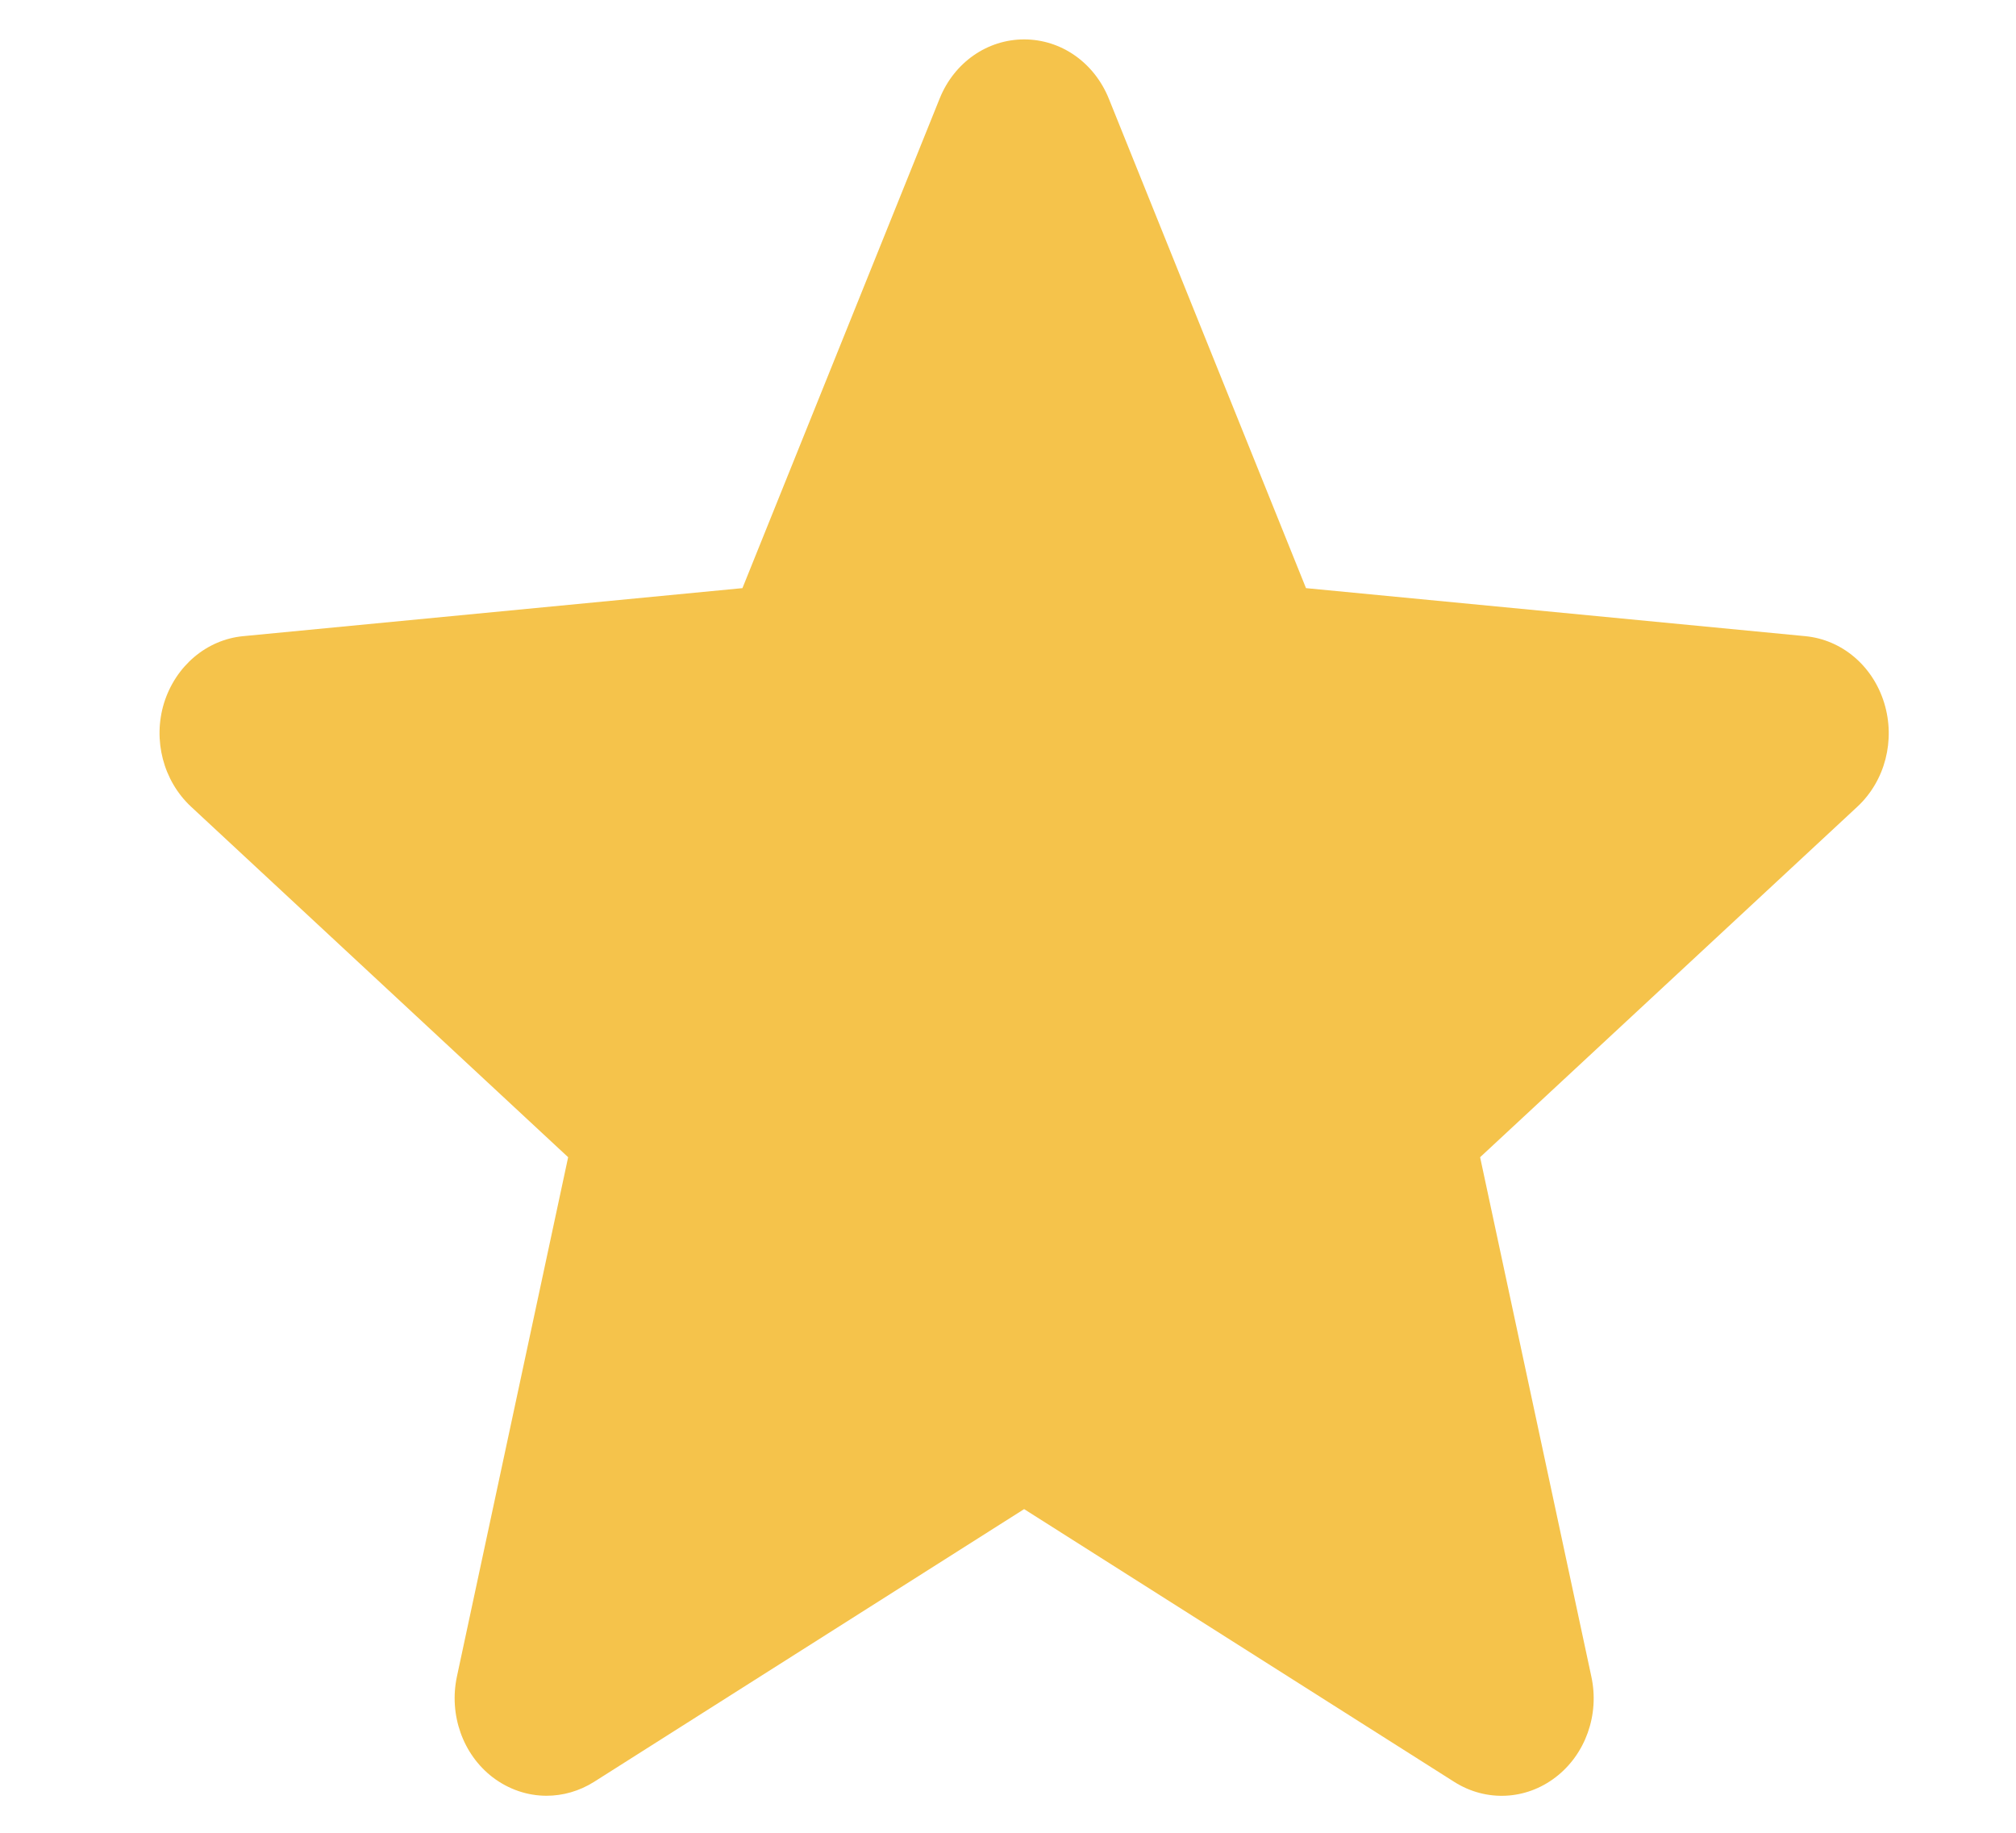 <svg width="11" height="10" viewBox="0 0 11 10" fill="none" xmlns="http://www.w3.org/2000/svg">
<g id="star (1) 1" clip-path="url(#clip0_373_977)">
<path id="Vector" d="M10.281 3.836C10.219 3.633 10.05 3.49 9.85 3.471L7.126 3.209L6.05 0.538C5.97 0.341 5.79 0.215 5.588 0.215C5.387 0.215 5.206 0.341 5.127 0.538L4.051 3.209L1.327 3.471C1.127 3.49 0.958 3.634 0.895 3.836C0.833 4.038 0.891 4.26 1.042 4.401L3.1 6.314L2.493 9.148C2.449 9.356 2.525 9.572 2.688 9.697C2.776 9.764 2.879 9.798 2.982 9.798C3.071 9.798 3.16 9.773 3.24 9.723L5.588 8.234L7.936 9.723C8.109 9.832 8.325 9.822 8.488 9.697C8.651 9.572 8.728 9.356 8.683 9.148L8.076 6.314L10.135 4.401C10.286 4.26 10.343 4.039 10.281 3.836V3.836Z" fill="#F5C34B"/>
</g>
<defs>
<clipPath id="clip0_373_977">
<rect width="9.435" height="10" fill="white" transform="translate(0.871)"/>
</clipPath>
</defs>
</svg>
